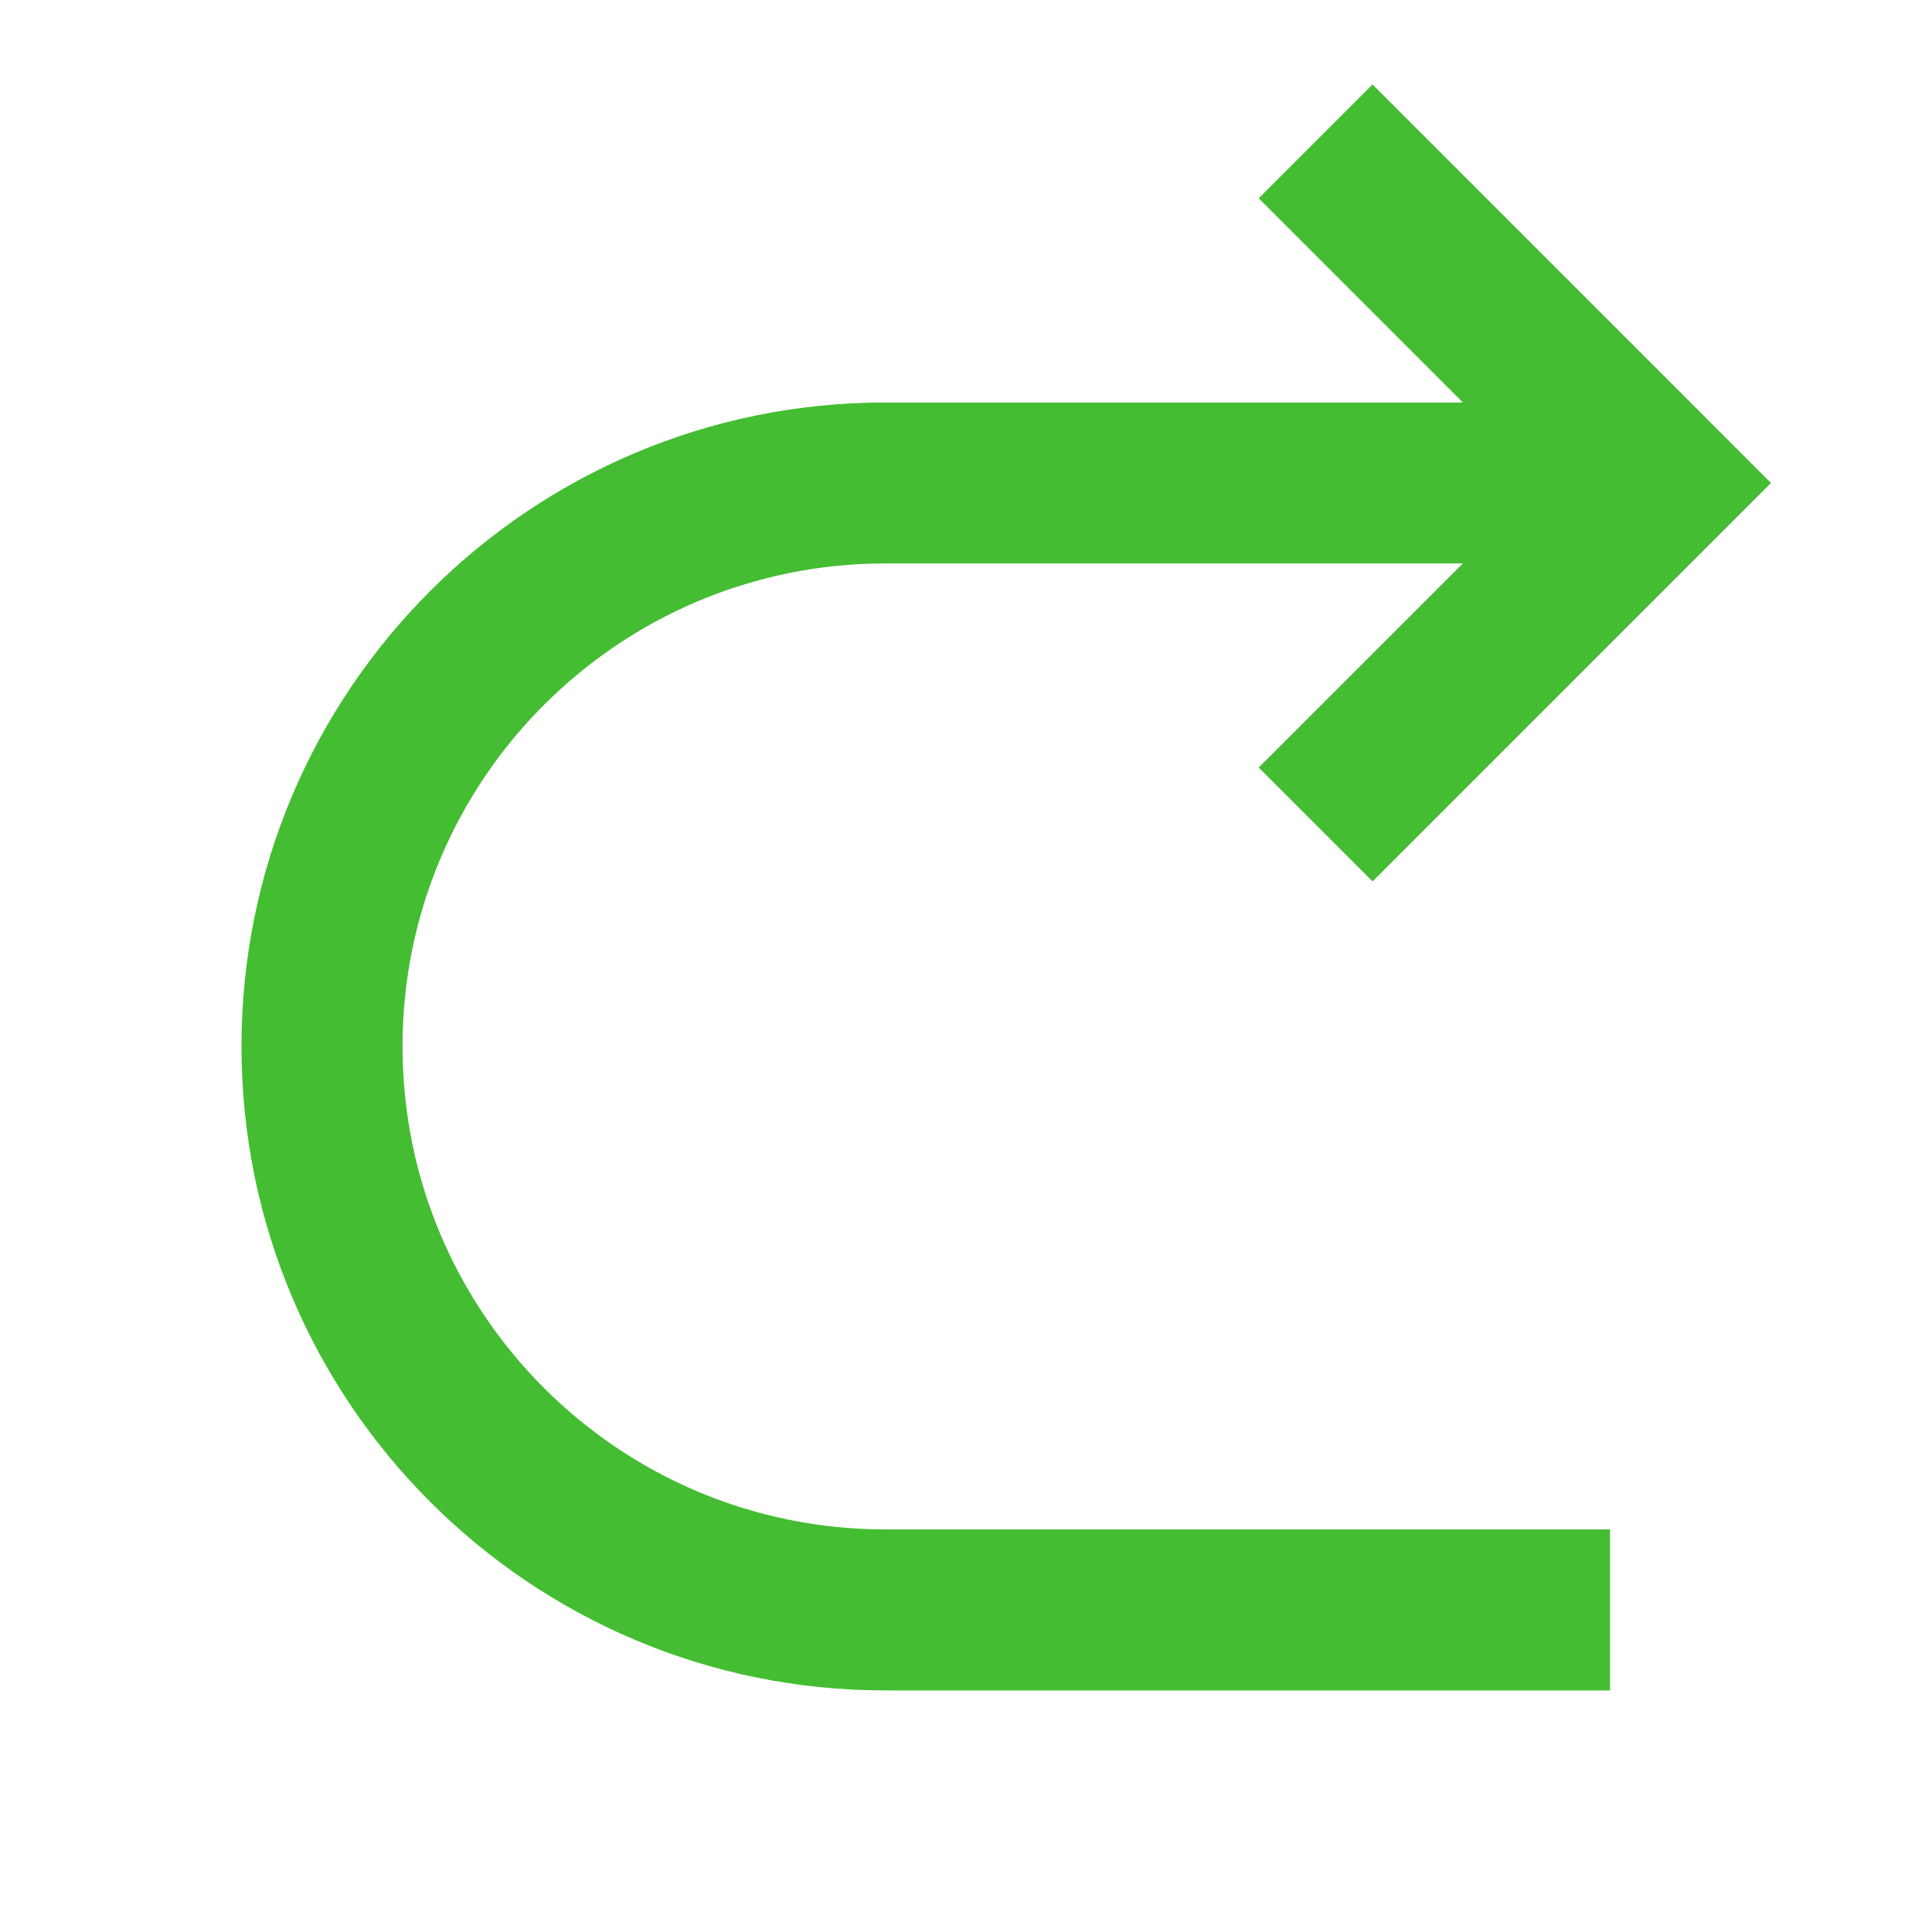 <svg width="32" height="32" viewBox="0 0 32 32" fill="none" xmlns="http://www.w3.org/2000/svg">
<path d="M24.229 9.332H14.667C10.248 9.332 6.667 12.914 6.667 17.332C6.667 21.751 10.248 25.332 14.667 25.332H26.667V27.999H14.667C8.776 27.999 4 23.223 4 17.332C4 11.441 8.776 6.666 14.667 6.666H24.229L20.848 3.285L22.734 1.399L29.333 7.999L22.734 14.599L20.848 12.713L24.229 9.332Z" fill="#44BD32"/>
</svg>
